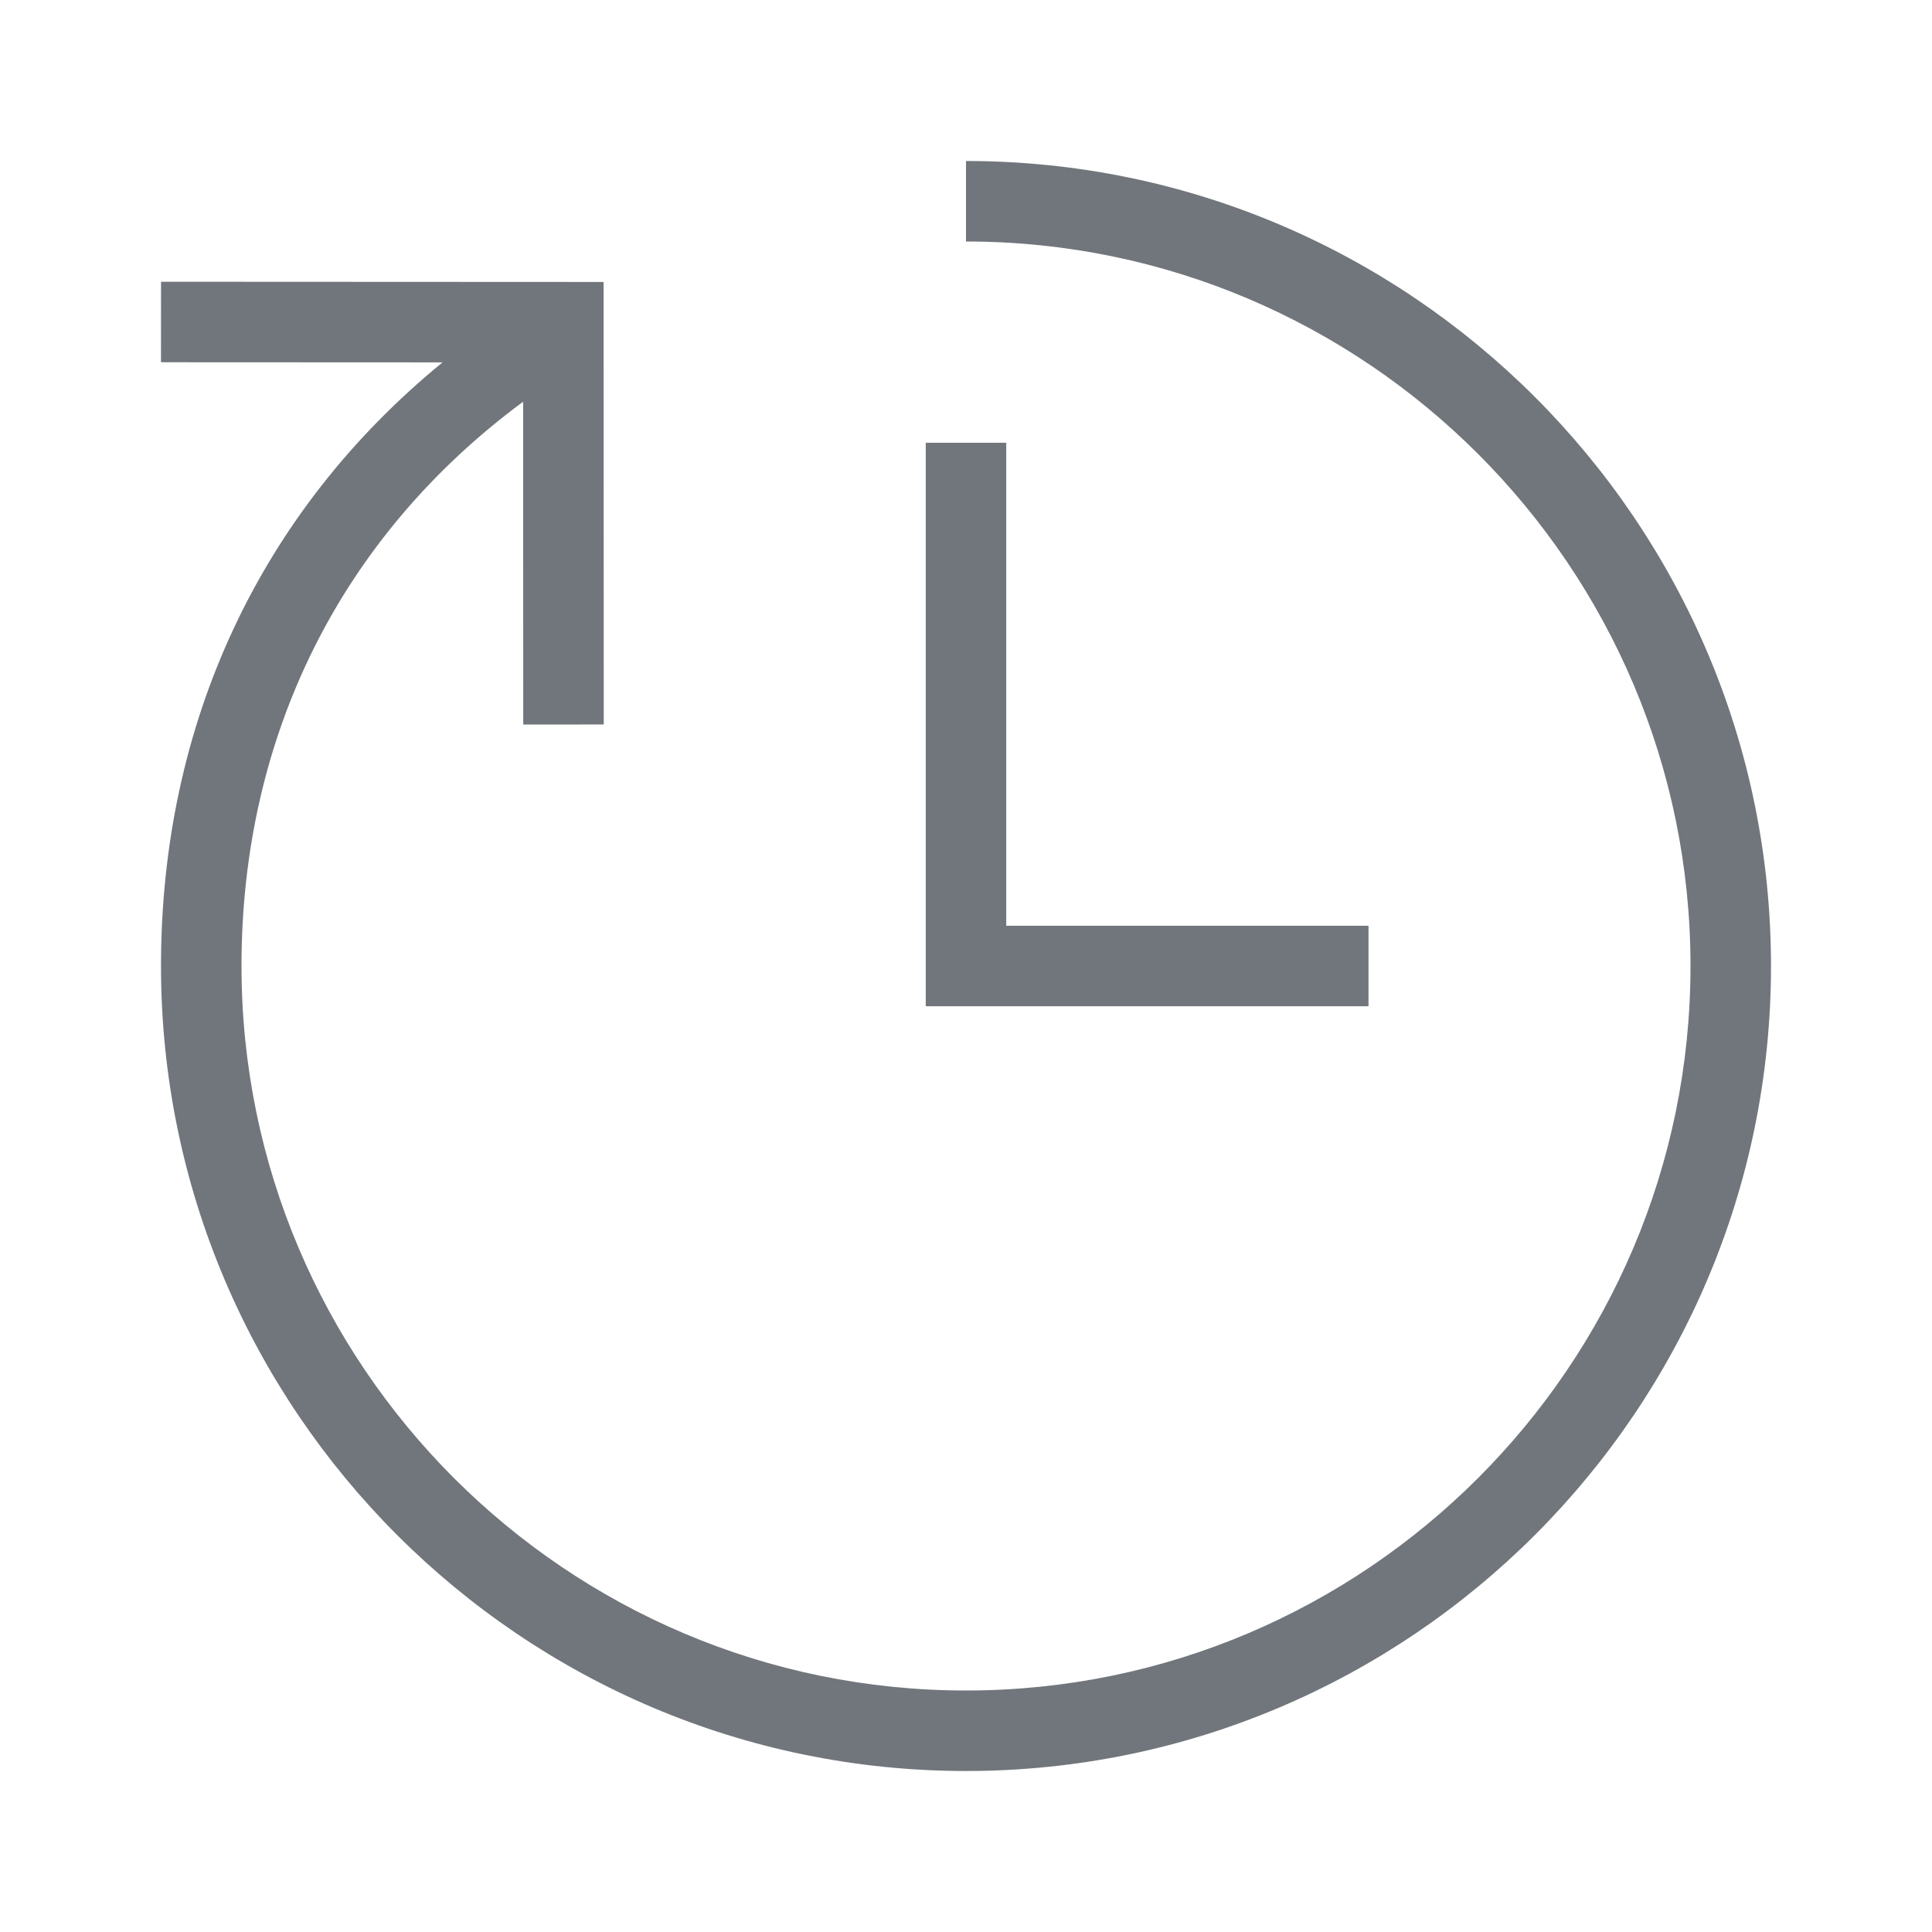 <?xml version="1.0" encoding="UTF-8"?>
<!-- Generator: Adobe Illustrator 24.0.1, SVG Export Plug-In . SVG Version: 6.00 Build 0)  -->
<svg xmlns="http://www.w3.org/2000/svg" xmlns:xlink="http://www.w3.org/1999/xlink" version="1.1" id="Icon_x5F_contour" x="0px" y="0px" viewBox="0 0 192 192" style="enable-background:new 0 0 192 192;" xml:space="preserve">
<path d="M176,96c0,44.112-35.888,80-80,80s-80-35.888-80-80c0-24.138,9.877-45.182,27.977-59.987L15.998,36  l0.004-8l43.982,0.021L60,71.999l-8,0.003l-0.012-32.079C33.917,53.272,24,73.077,24,96  c0,39.701,32.299,72,72,72s72-32.299,72-72s-32.299-72-72-72v-8C140.112,16,176,51.888,176,96z M136,92h-36V44h-8v56h44  V92z" style="fill: #71767c;"/>
<g>
</g>
<g>
</g>
<g>
</g>
<g>
</g>
<g>
</g>
<g>
</g>
<g>
</g>
<g>
</g>
<g>
</g>
<g>
</g>
<g>
</g>
<g>
</g>
<g>
</g>
<g>
</g>
<g>
</g>
</svg>
